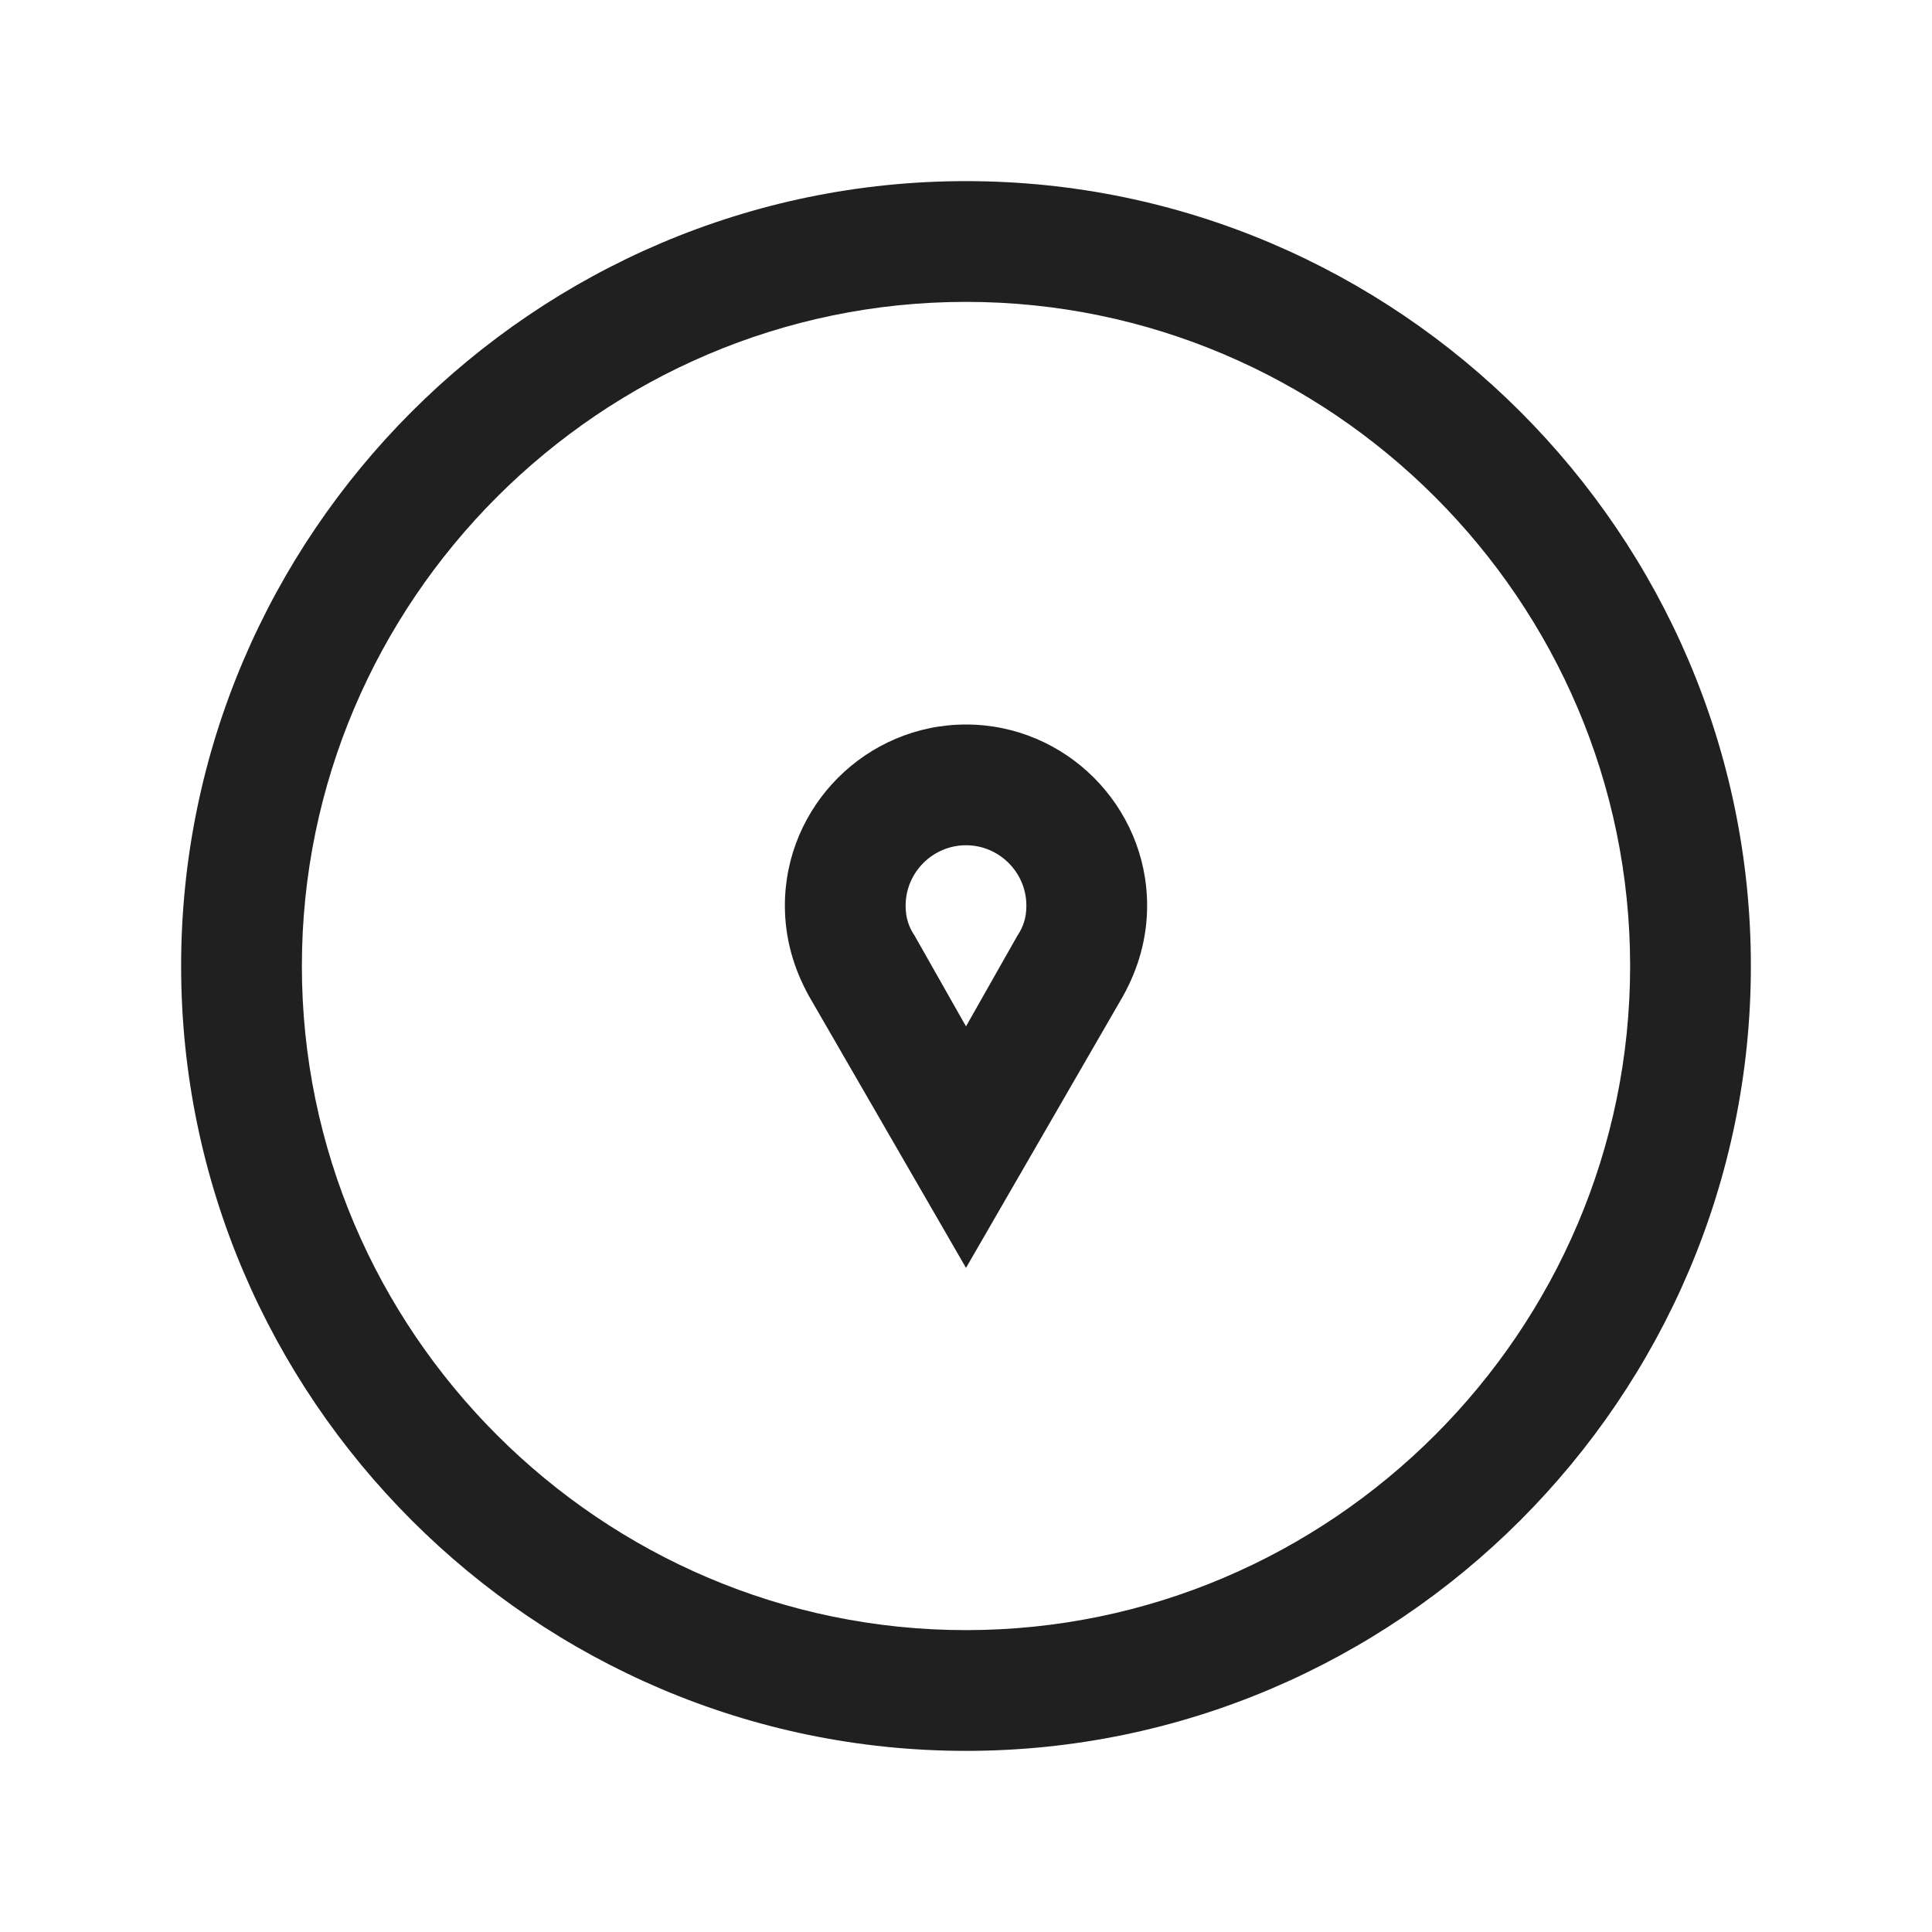 <?xml version="1.0" encoding="utf-8"?>
<!-- Generator: Adobe Illustrator 19.1.0, SVG Export Plug-In . SVG Version: 6.00 Build 0)  -->
<svg version="1.1" id="Layer_2" xmlns="http://www.w3.org/2000/svg" xmlns:xlink="http://www.w3.org/1999/xlink" x="0px" y="0px"
	 viewBox="0 0 64 64" style="enable-background:new 0 0 64 64;" xml:space="preserve">
<style type="text/css">
	.st0{fill:#202020;}
</style>
<g>
	<path class="st0" d="M32,58C17.7,58,6,46.3,6,32S17.7,6,32,6s26,11.7,26,26S46.3,58,32,58z M32,10c-12.1,0-22,9.9-22,22
		s9.9,22,22,22s22-9.9,22-22S44.1,10,32,10z"/>
	<path class="st0" d="M32,42l-5.2-9c-0.5-0.9-0.8-1.9-0.8-3c0-3.3,2.7-6,6-6s6,2.7,6,6c0,1.1-0.3,2.1-0.8,3L32,42z M32,28
		c-1.1,0-2,0.9-2,2c0,0.4,0.1,0.7,0.3,1l1.7,3l1.7-3c0.2-0.3,0.3-0.6,0.3-1C34,28.9,33.1,28,32,28z"/>
</g>
</svg>

